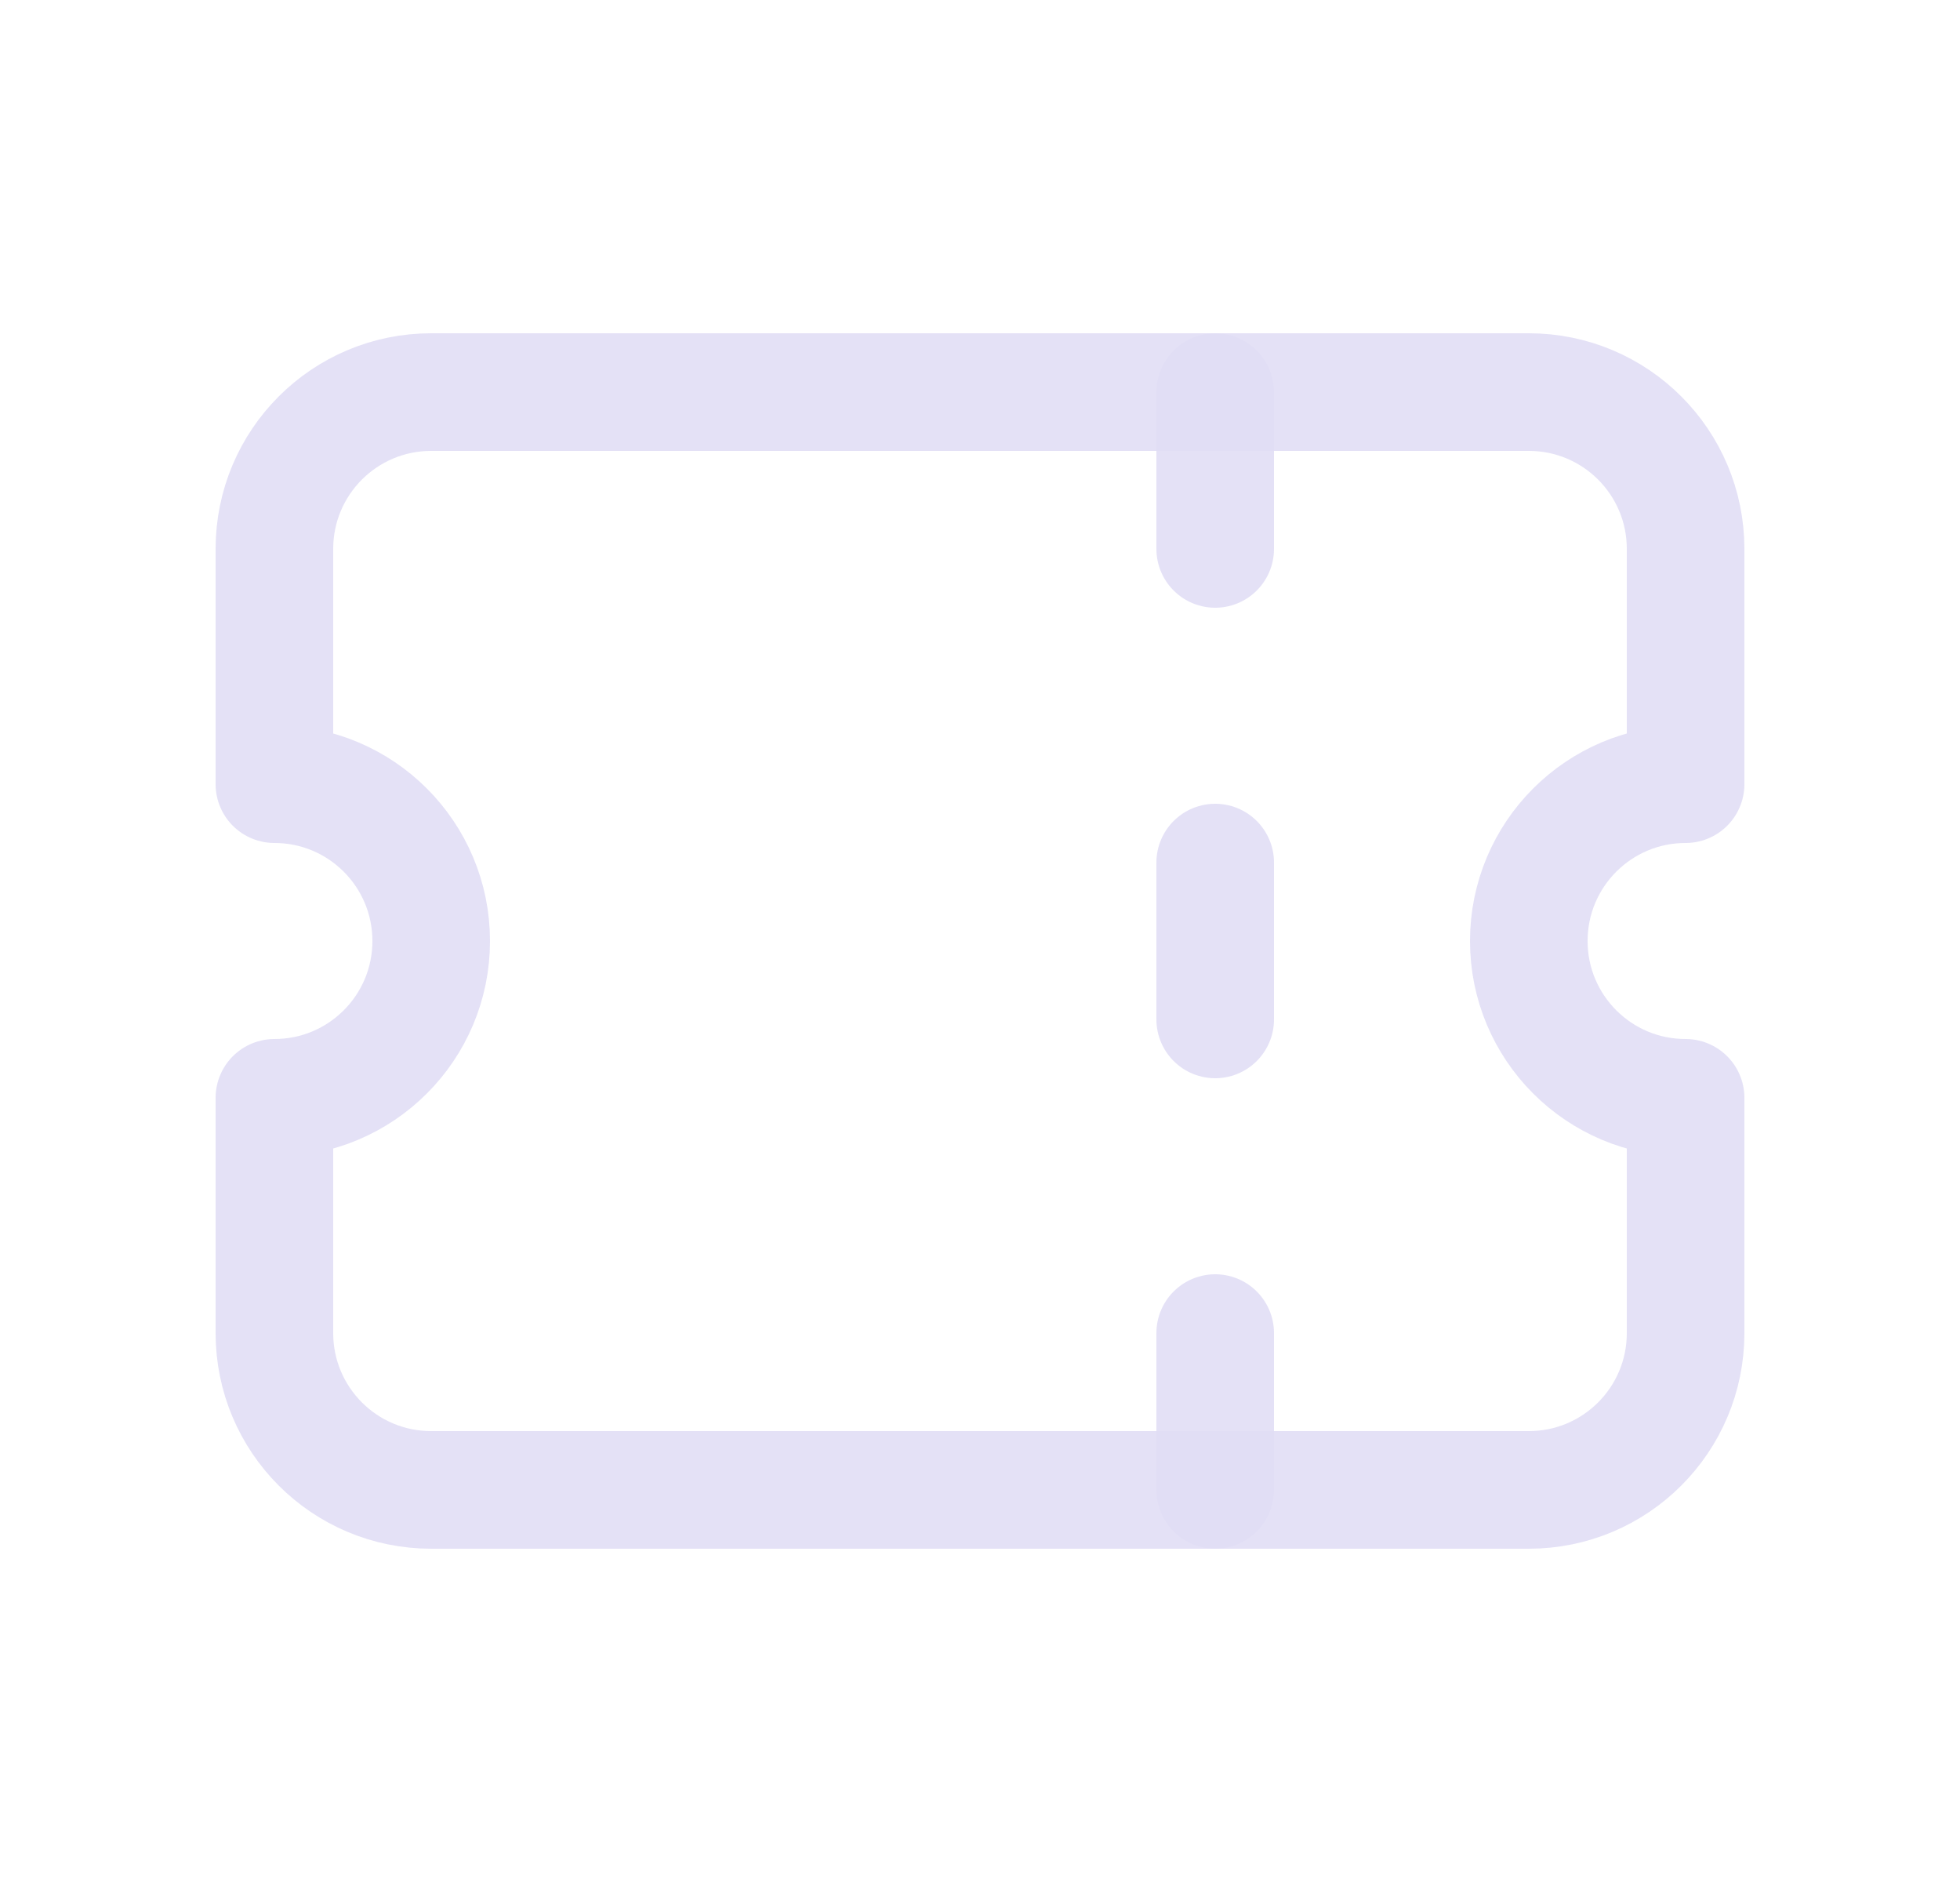 <svg width="25" height="24" viewBox="0 0 25 24" fill="none" xmlns="http://www.w3.org/2000/svg">
<path d="M15.5 5V7" stroke="#E1DEF5" stroke-opacity="0.9" stroke-width="1.5" stroke-linecap="round" stroke-linejoin="round"/>
<path d="M15.5 11V13" stroke="#E1DEF5" stroke-opacity="0.9" stroke-width="1.5" stroke-linecap="round" stroke-linejoin="round"/>
<path d="M15.5 17V19" stroke="#E1DEF5" stroke-opacity="0.9" stroke-width="1.5" stroke-linecap="round" stroke-linejoin="round"/>
<path d="M5.5 5H19.5C20.605 5 21.5 5.895 21.5 7V10C20.395 10 19.5 10.895 19.5 12C19.5 13.105 20.395 14 21.5 14V17C21.5 18.105 20.605 19 19.5 19H5.5C4.395 19 3.5 18.105 3.5 17V14C4.605 14 5.5 13.105 5.5 12C5.5 10.895 4.605 10 3.5 10V7C3.5 5.895 4.395 5 5.5 5" stroke="#E1DEF5" stroke-opacity="0.9" stroke-width="1.5" stroke-linecap="round" stroke-linejoin="round"/>
</svg>
